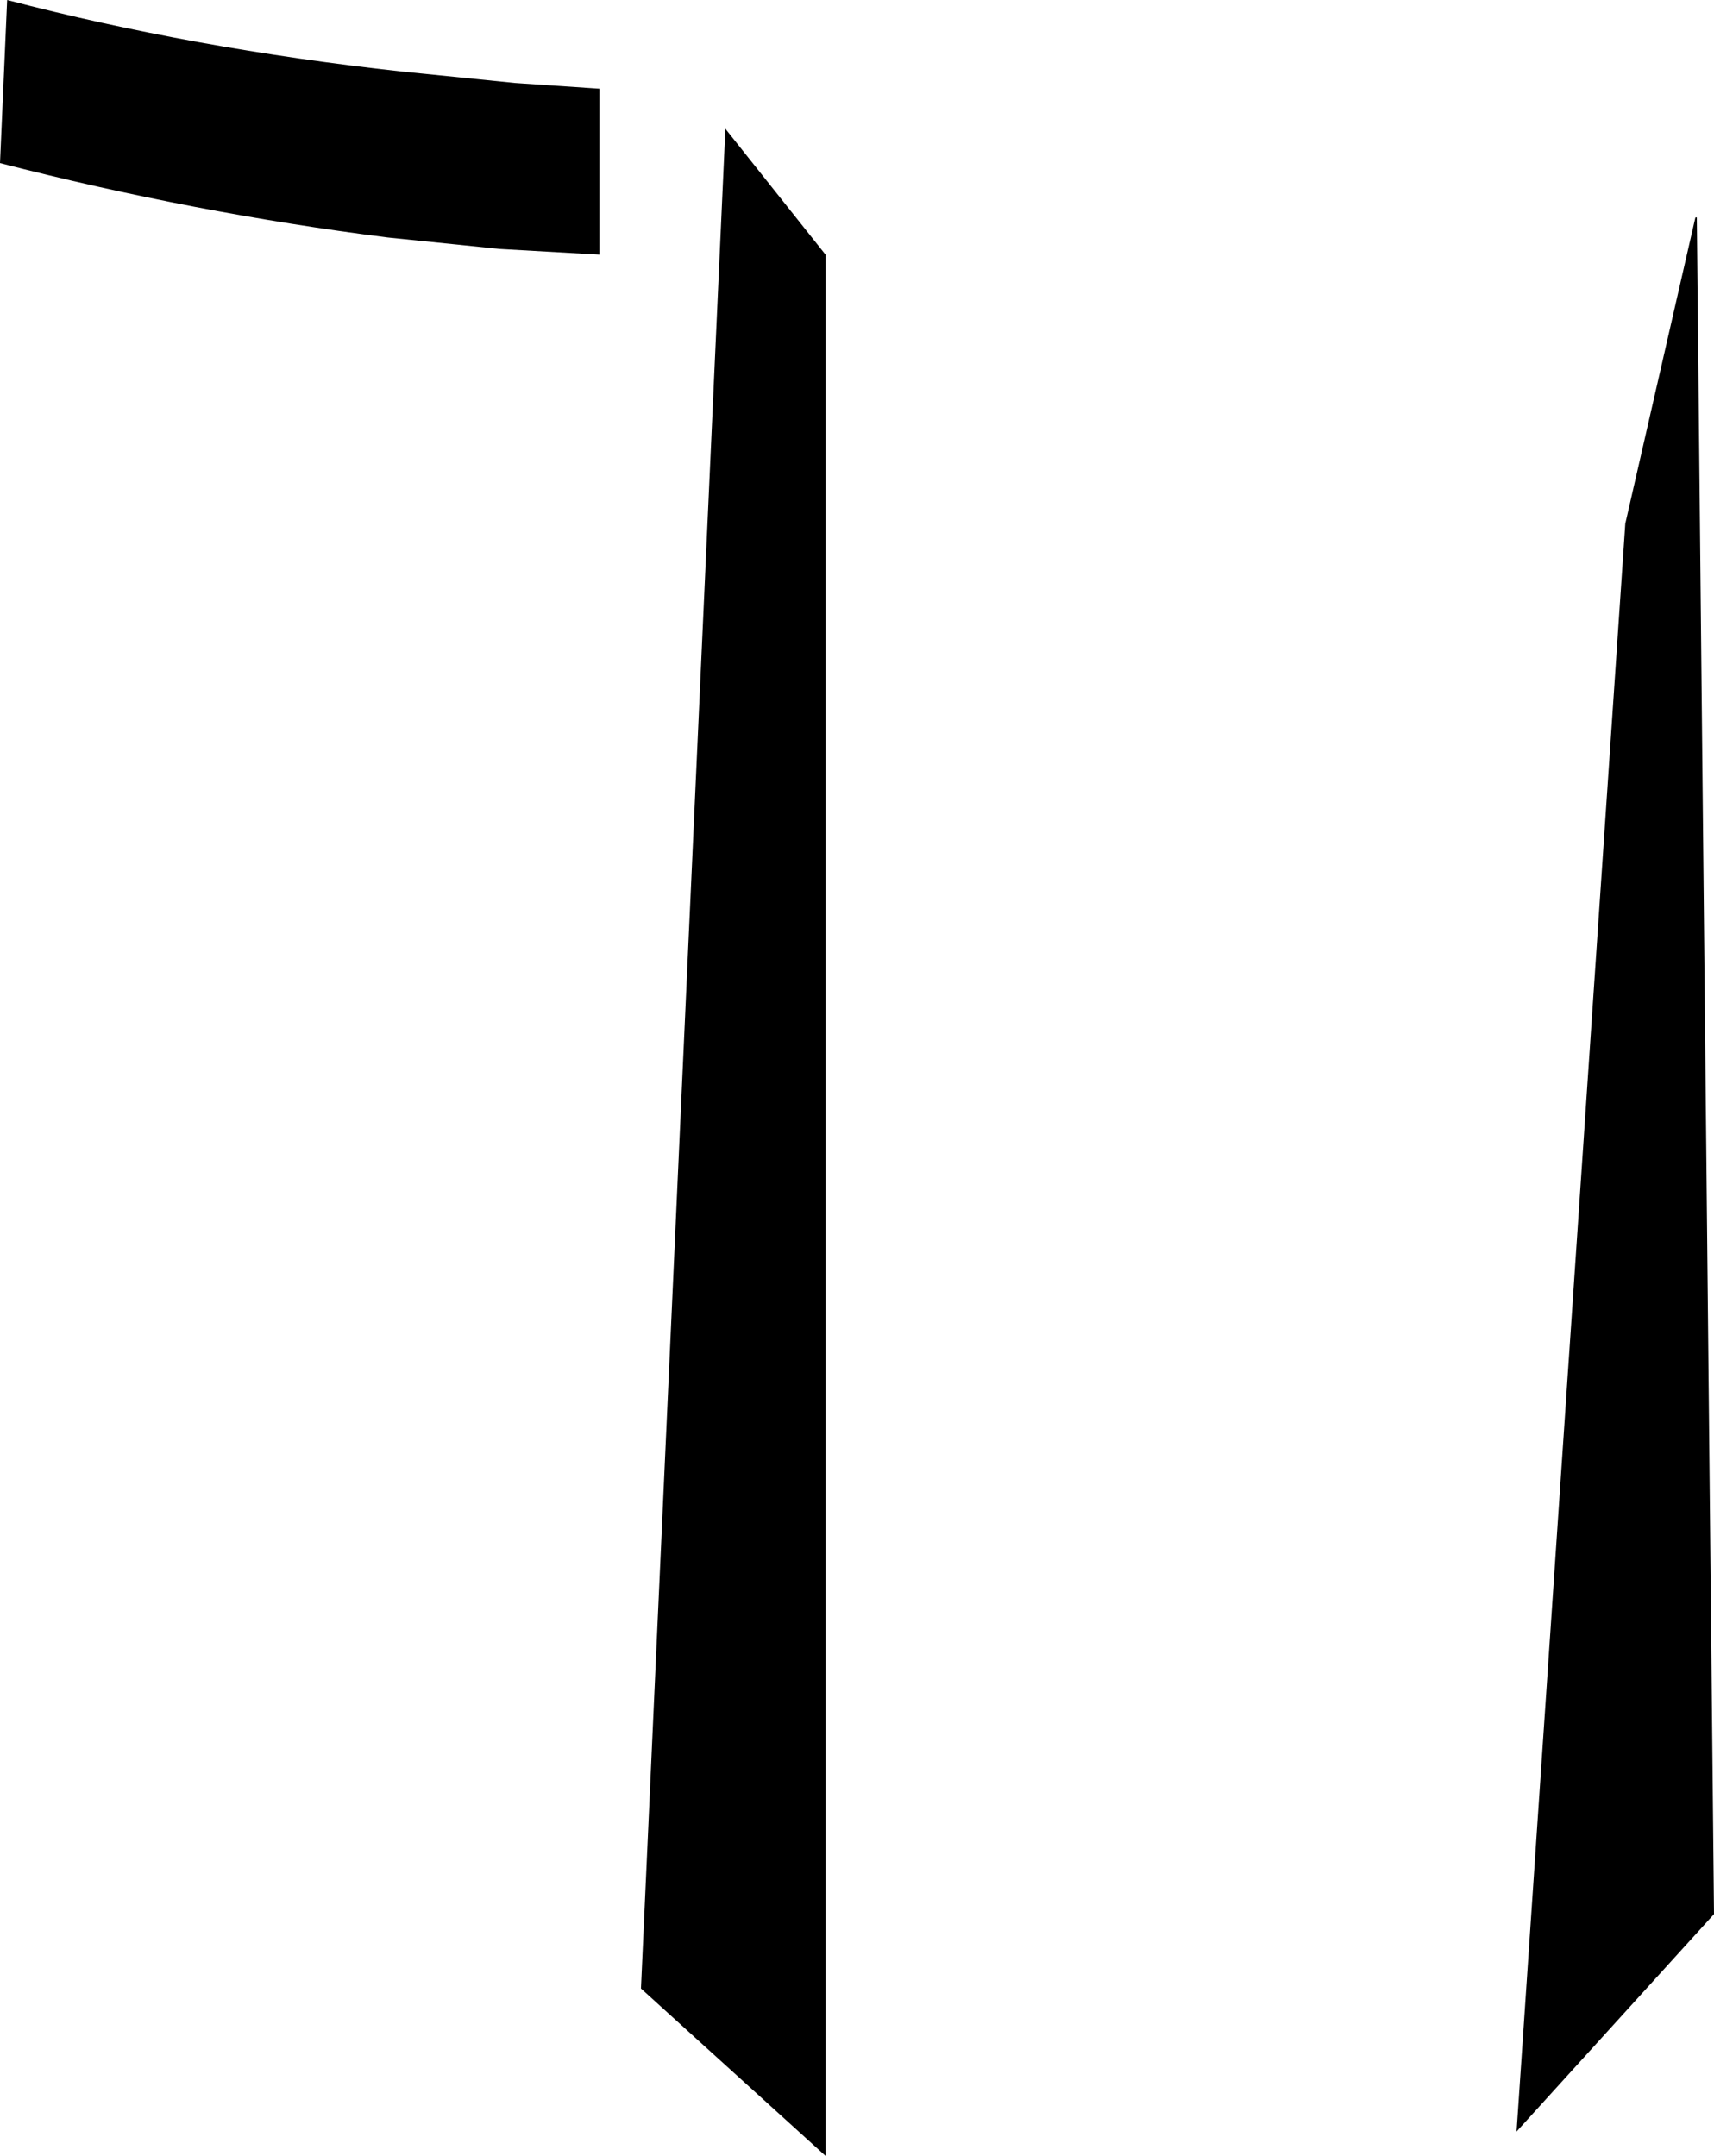 <?xml version="1.0" encoding="UTF-8" standalone="no"?>
<svg xmlns:xlink="http://www.w3.org/1999/xlink" height="75.35px" width="59.9px" xmlns="http://www.w3.org/2000/svg">
  <g transform="matrix(1.0, 0.0, 0.0, 1.0, -172.55, -223.95)">
    <path d="M231.8 231.55 L231.85 231.55 232.45 290.85 225.55 298.45 229.35 242.25 231.8 231.55 M172.8 223.95 Q179.3 225.65 186.6 226.45 L190.55 226.85 193.5 227.05 193.5 232.85 190.0 232.65 186.1 232.25 Q179.35 231.4 172.55 229.65 L172.8 223.95 M197.9 228.45 L201.4 232.85 201.4 299.3 194.95 293.45 197.9 228.45" fill="#000000" fill-rule="evenodd" stroke="none"/>
  </g>
</svg>
